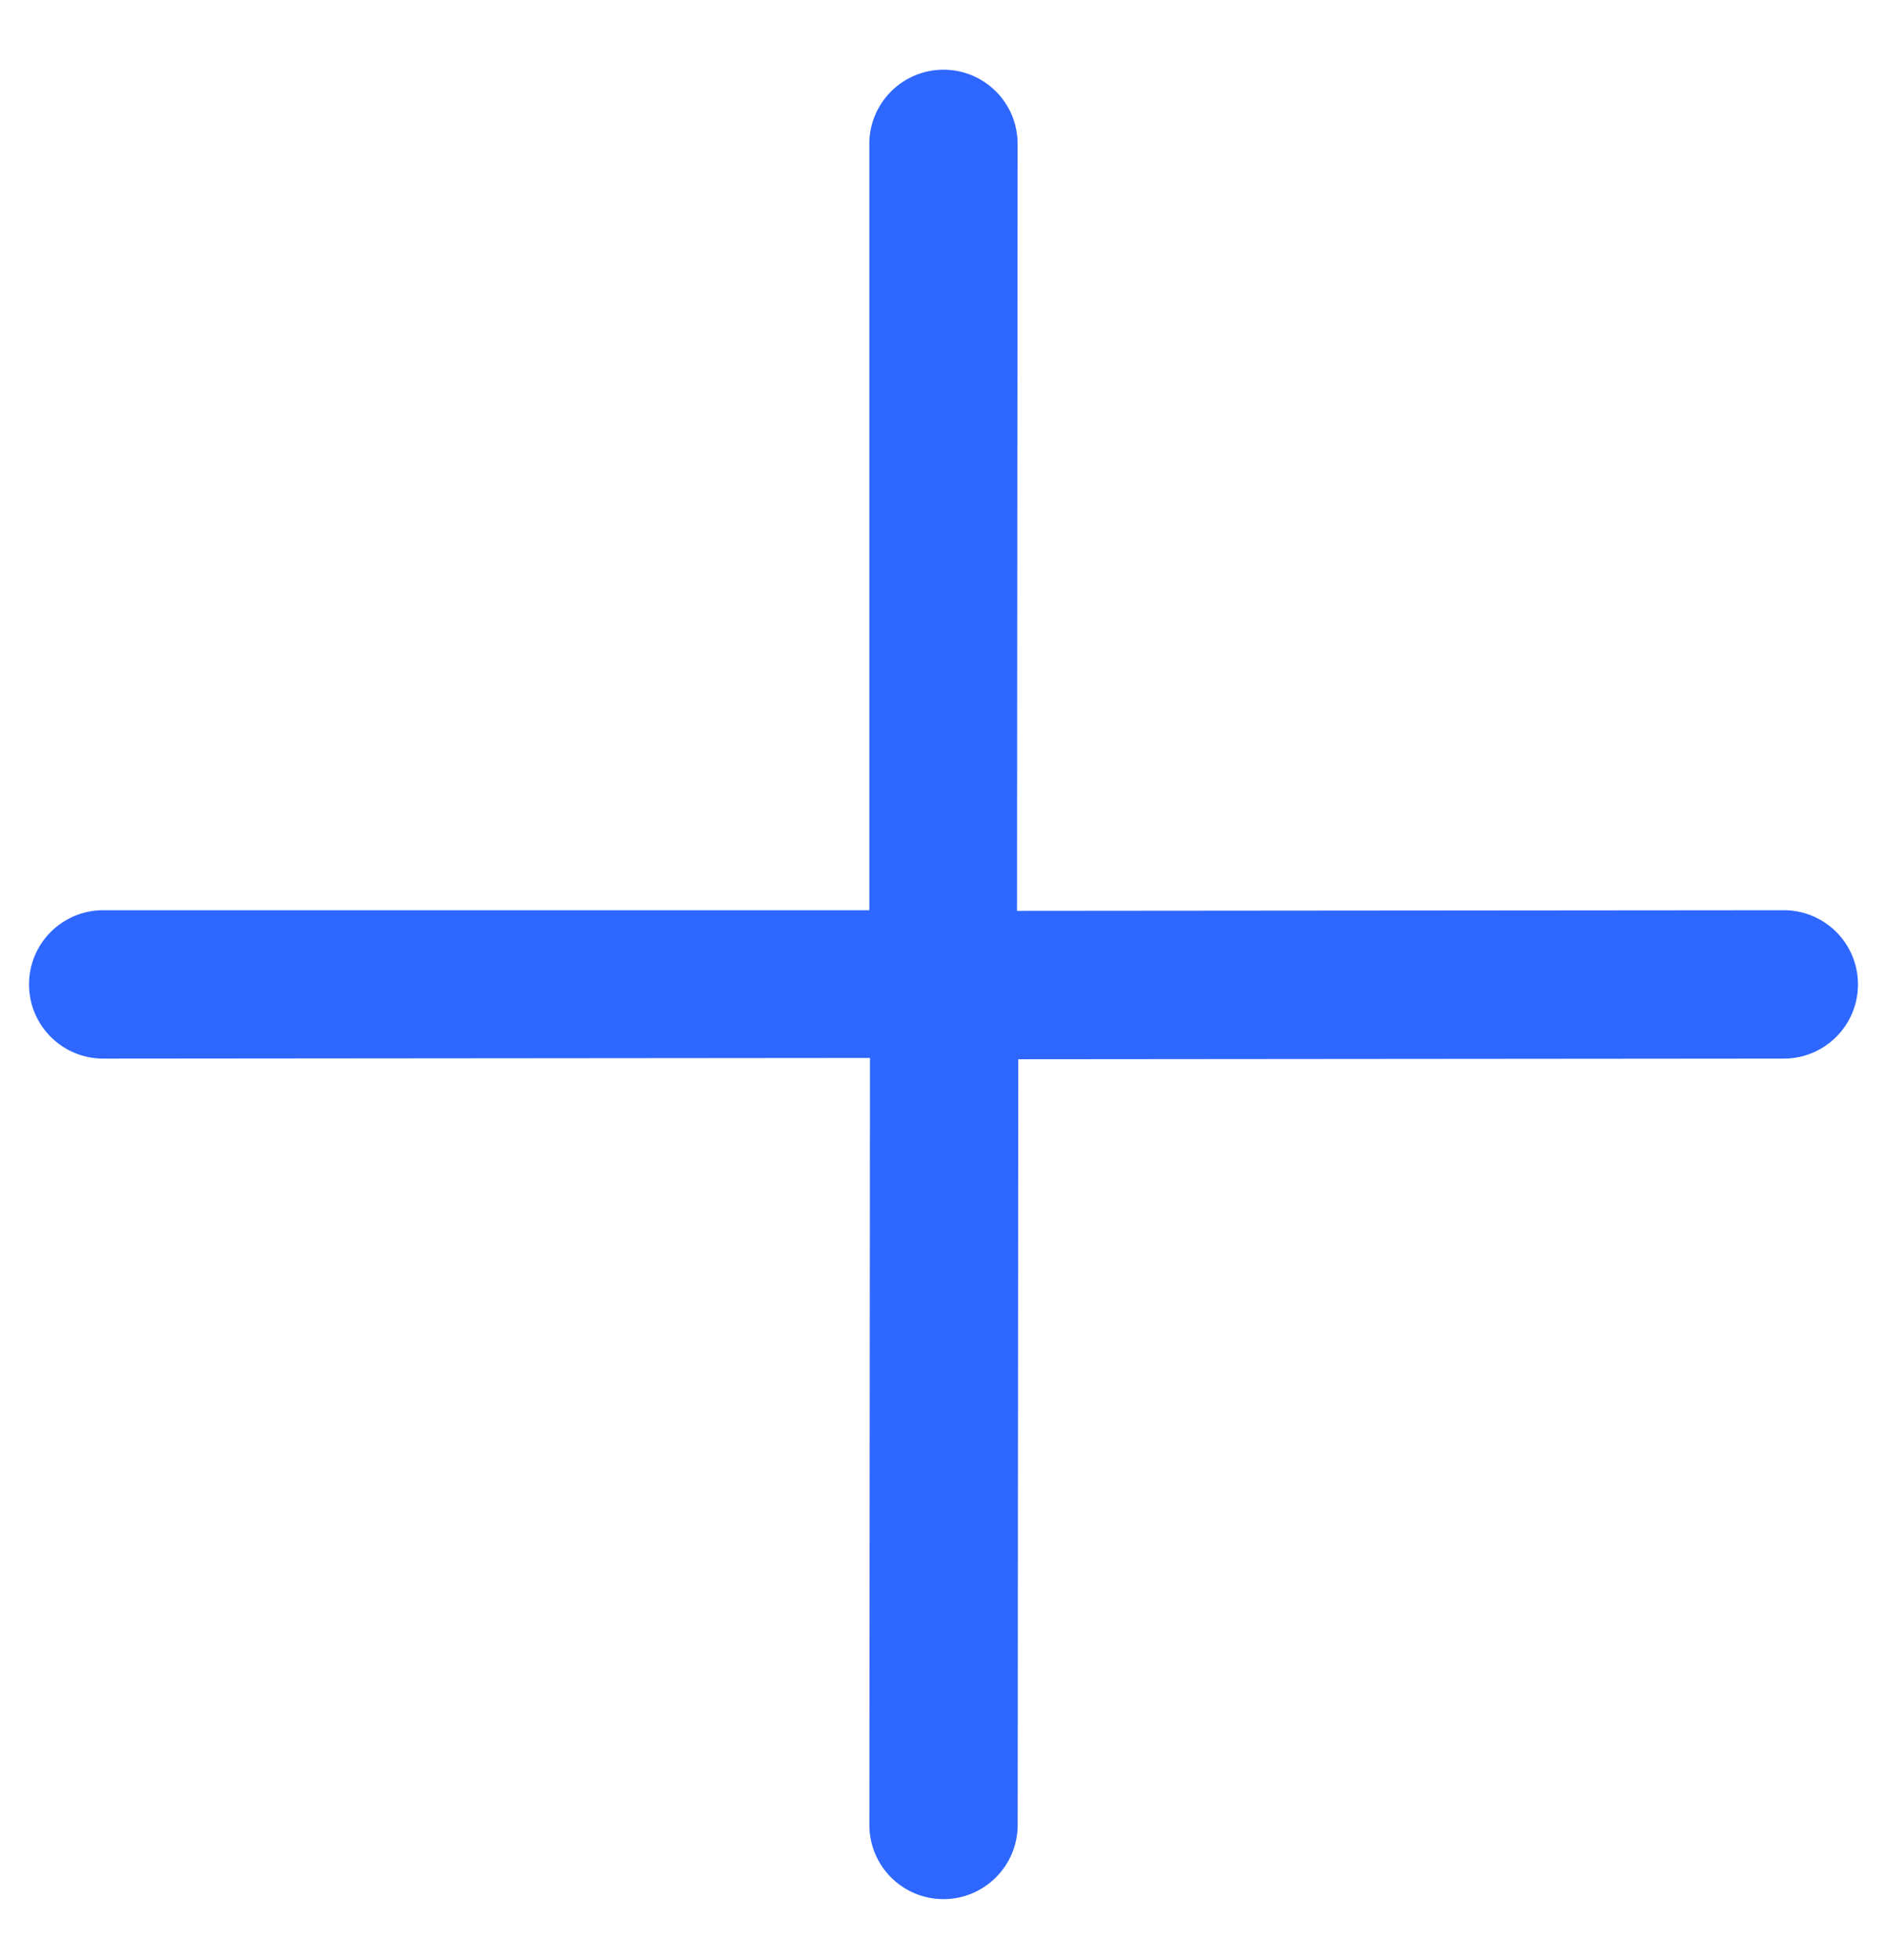 <svg width="26" height="27" viewBox="0 0 26 27" fill="none" xmlns="http://www.w3.org/2000/svg">
<path d="M12.999 26.16C13.563 26.16 14.021 25.703 14.022 25.139L14.03 14.591L24.579 14.582C25.144 14.581 25.601 14.123 25.6 13.559C25.6 12.995 25.142 12.538 24.578 12.538L14.013 12.547L14.021 1.983C14.022 1.418 13.565 0.961 13.001 0.96C12.436 0.96 11.979 1.417 11.978 1.981L11.978 12.538L1.421 12.538C0.856 12.539 0.399 12.997 0.4 13.561C0.4 14.125 0.858 14.582 1.422 14.582L11.987 14.573L11.979 25.138C11.978 25.702 12.435 26.16 12.999 26.16Z" fill="#2E67FF"/>
</svg>
